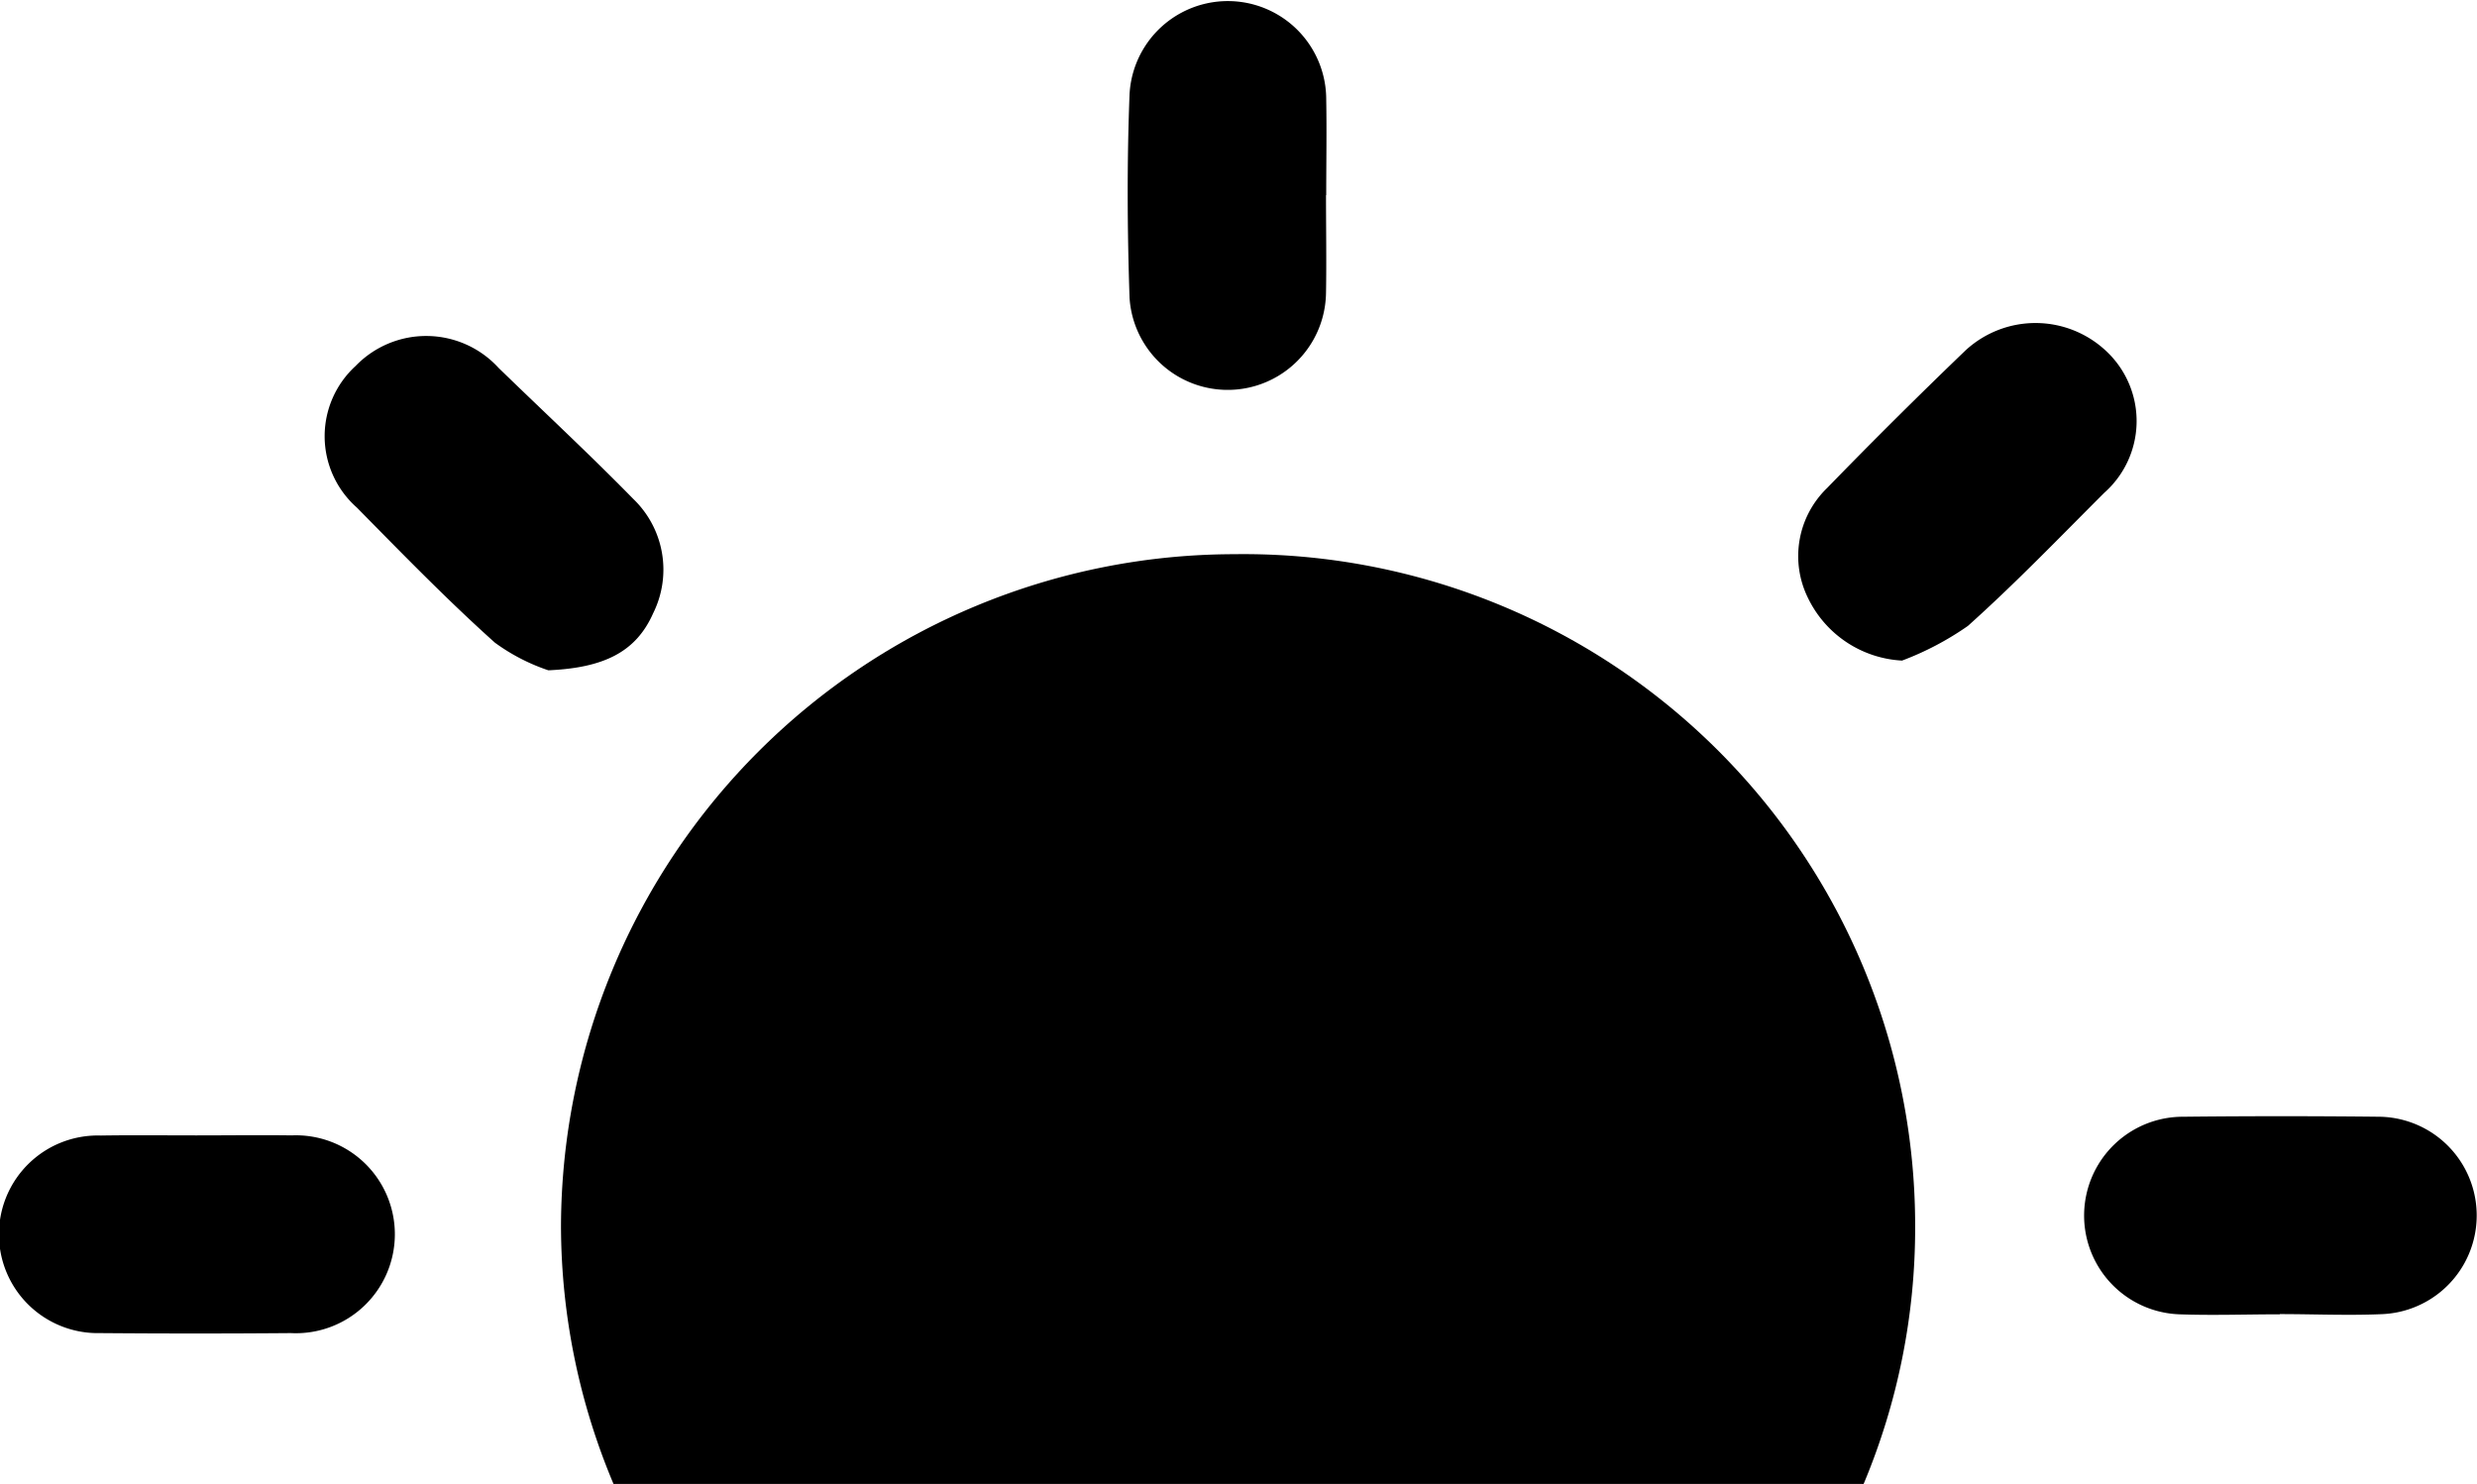 <svg xmlns="http://www.w3.org/2000/svg" width="34.661" height="20.764" viewBox="0 0 34.661 20.764"><g transform="translate(-4312.692 -368.97)"><g transform="translate(4312.692 368.97)"><path d="M4322.376,380.434a2.747,2.747,0,0,1-.748-.387c-.669-.6-1.3-1.249-1.931-1.89a1.332,1.332,0,0,1-.017-1.983,1.372,1.372,0,0,1,2,.028c.629.611,1.272,1.208,1.886,1.835a1.372,1.372,0,0,1,.276,1.6C4323.6,380.185,4323.142,380.4,4322.376,380.434Z" transform="translate(-4314.703 -371.053)"/><path d="M4350.445,380.216a1.553,1.553,0,0,1-1.317-.877,1.324,1.324,0,0,1,.266-1.536q.954-.982,1.942-1.931a1.443,1.443,0,0,1,1.99.036,1.34,1.34,0,0,1-.052,1.96c-.628.628-1.246,1.27-1.908,1.863A4.174,4.174,0,0,1,4350.445,380.216Z" transform="translate(-4323.829 -370.971)"/><path d="M4315.437,391.891c.445,0,.891-.006,1.336,0a1.385,1.385,0,1,1-.01,2.767q-1.337.011-2.671,0a1.383,1.383,0,1,1,.01-2.765C4314.546,391.886,4314.992,391.891,4315.437,391.891Z" transform="translate(-4312.692 -376.001)"/><path d="M4357.495,394.276c-.469,0-.939.017-1.408,0a1.383,1.383,0,0,1,.058-2.765q1.371-.015,2.745,0a1.382,1.382,0,0,1,.049,2.762c-.48.022-.962,0-1.444,0Z" transform="translate(-4325.593 -375.882)"/><path d="M4338.229,371.7c0,.457.008.915,0,1.372a1.376,1.376,0,0,1-2.749.067c-.032-.95-.037-1.9,0-2.851a1.377,1.377,0,0,1,2.752.076c.008.445,0,.891,0,1.336Z" transform="translate(-4319.674 -368.97)"/><path d="M4333.431,380.159a9.432,9.432,0,0,0-9.415,9.4,9.325,9.325,0,0,0,.735,3.612h17.493a9.254,9.254,0,0,0,.721-3.6A9.4,9.4,0,0,0,4333.431,380.159Z" transform="translate(-4316.166 -372.403)"/></g></g></svg>